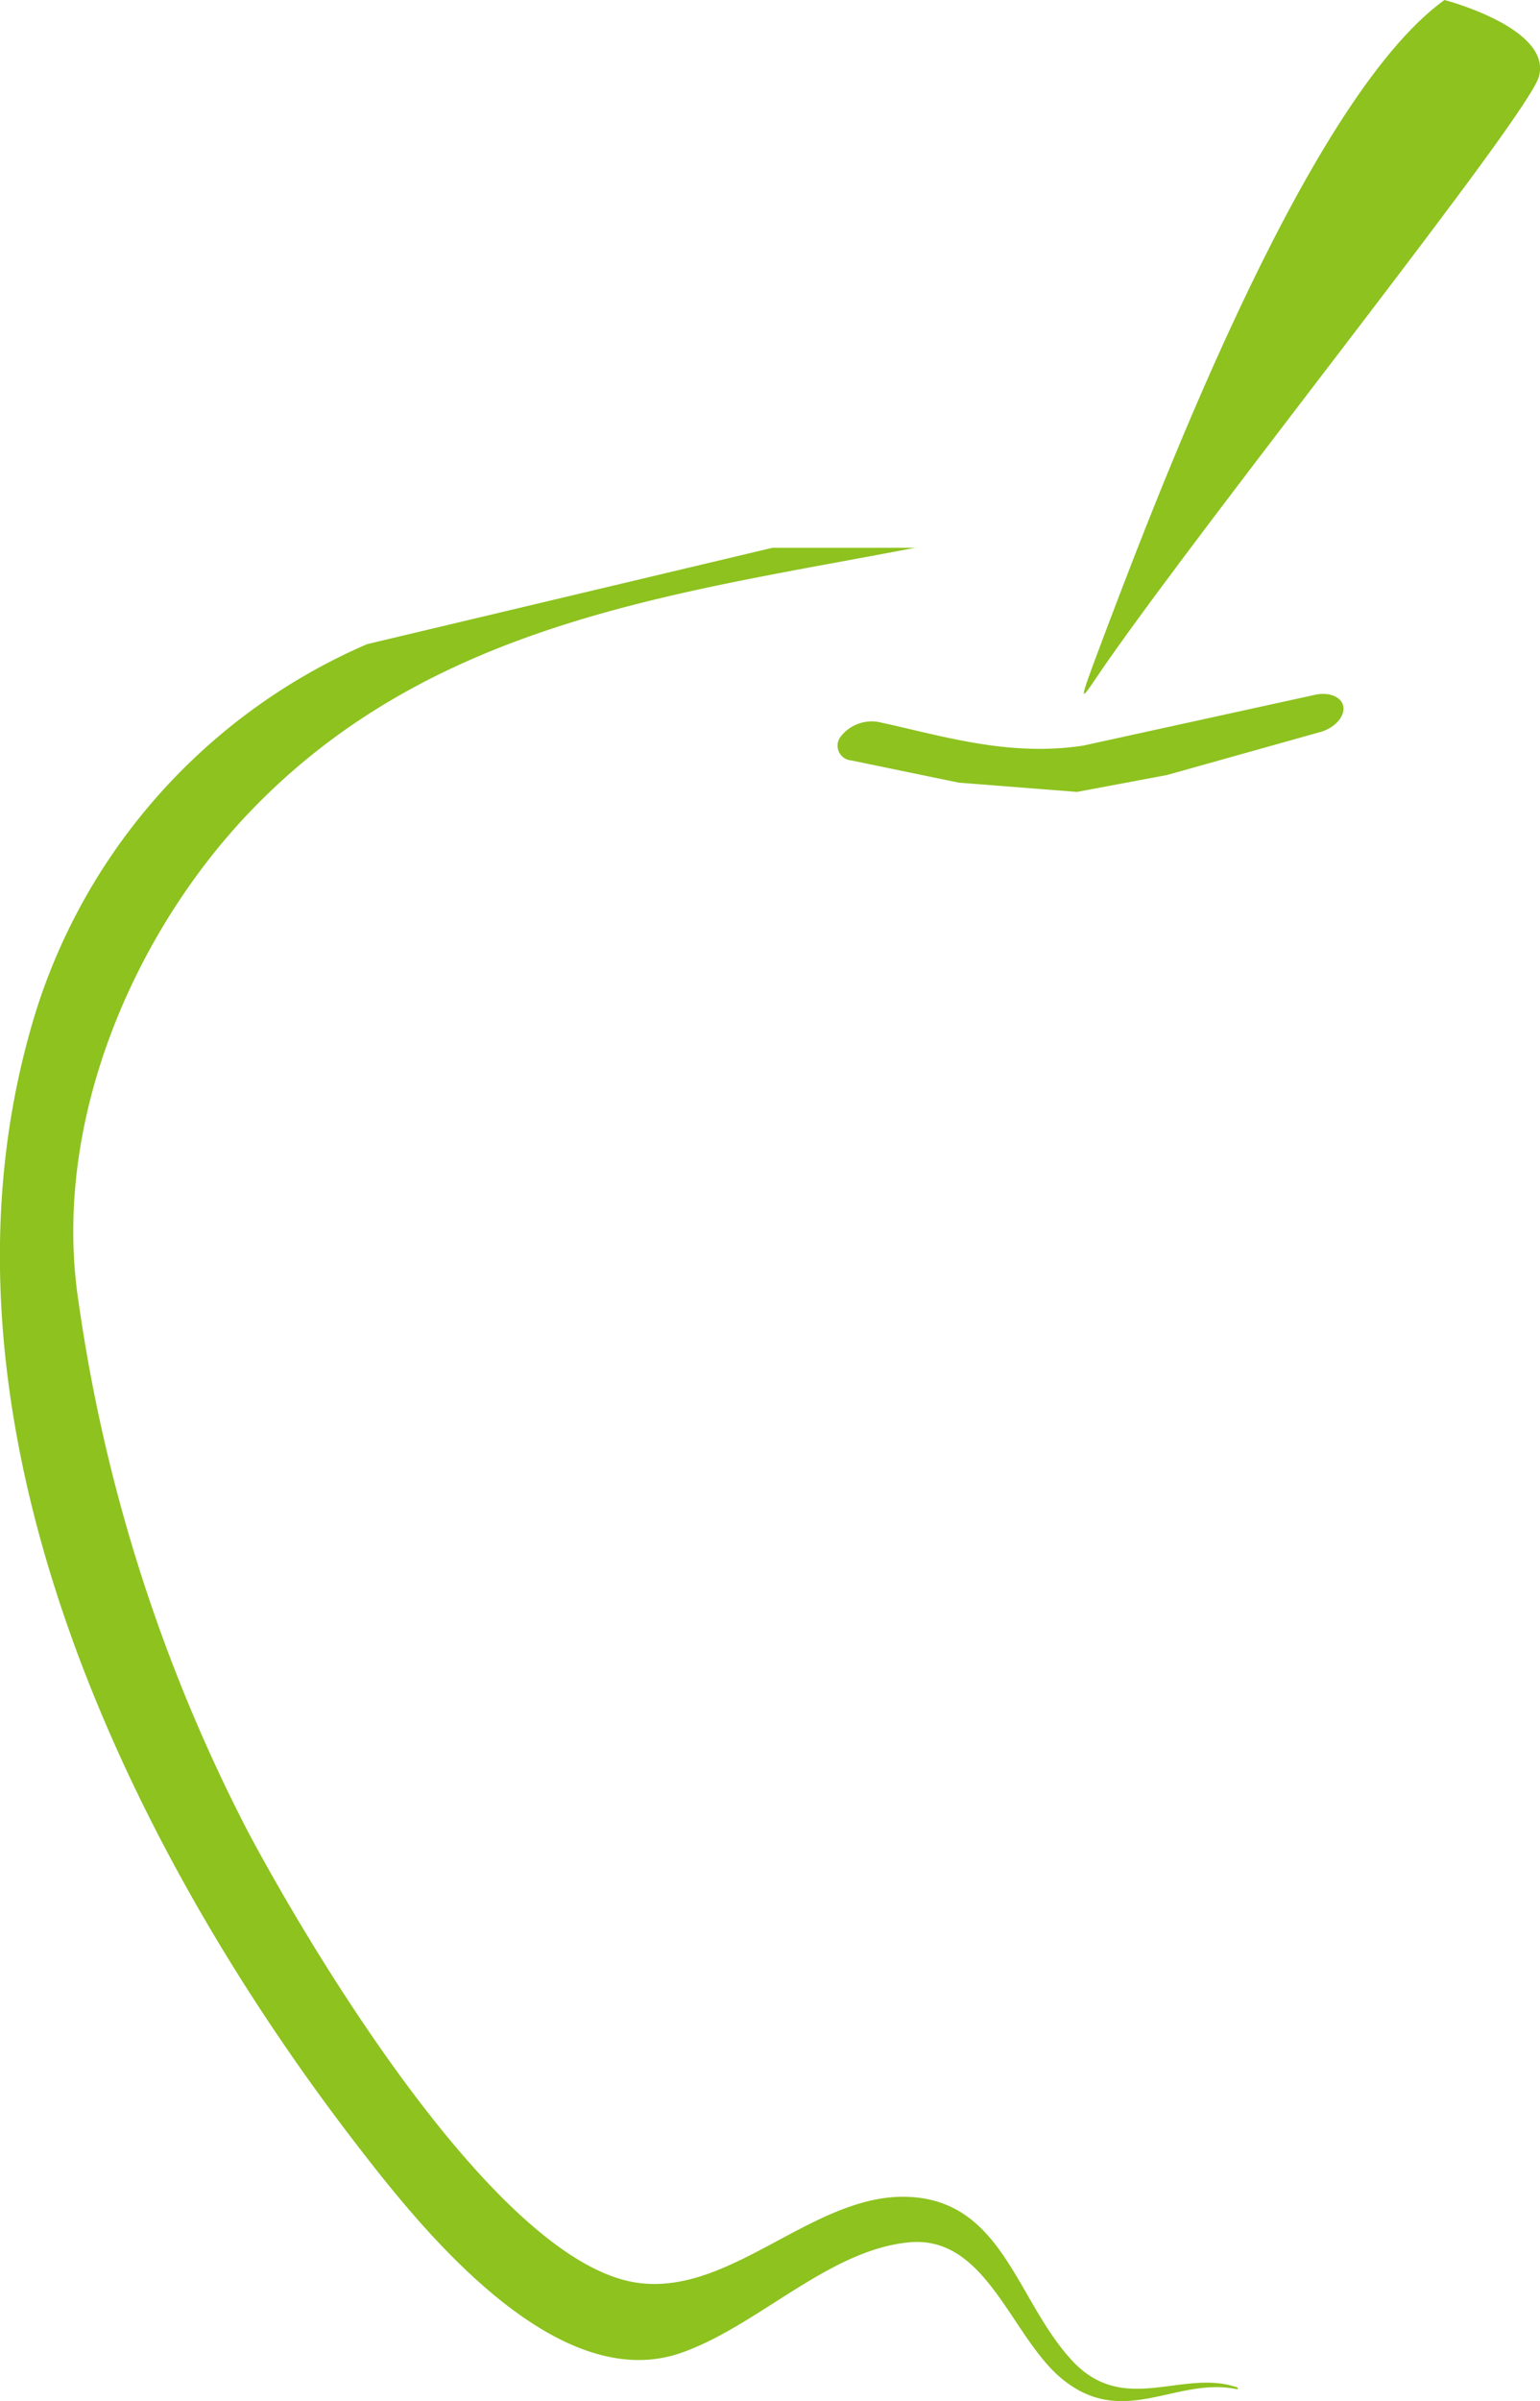 <svg xmlns="http://www.w3.org/2000/svg" viewBox="0 0 78.19 121.85"><defs><style>.cls-1{fill:#8dc21f;fill-rule:evenodd;}</style></defs><title>半个苹果</title><g id="图层_2" data-name="图层 2"><g id="图层_1-2" data-name="图层 1"><path class="cls-1" d="M46.51,27.79c-12.09,2.33-24.59,3.72-33.87,13.46C6.8,47.38,2.57,57,4,66.15A84,84,0,0,0,12.56,92.9c3,5.66,12.31,21.41,19.45,22.89,4.9,1,9.16-4.46,14.05-4.3s5.54,5.31,8.42,8.36c2.63,2.77,5.58.34,8.36,1.32l0,.09c-3.13-.68-5.84,2.08-9-.6-2.53-2.16-3.79-7.24-7.69-6.86-4.11.39-7.69,4.27-11.6,5.62C28,121.66,21,112.59,18,108.7,6.7,94-4,72.42,1.47,52.54A30.17,30.17,0,0,1,18.64,32.69l20.58-4.89,7.29,0Z"/><path class="cls-1" d="M73.34,0s5.5,1.43,4.79,3.9c-.6,2.07-16.45,21.85-22,29.81-1.1,1.59-1.5,2.38-.62,0,3-8,10.69-28.52,17.8-33.69Z"/><path class="cls-1" d="M66.93,37.18c.77-.18,1.33-.76,1.28-1.28s-.72-.81-1.48-.63L55,37.84c-3.83.58-7.2-.51-10.4-1.2a2,2,0,0,0-1.89.71.75.75,0,0,0,.5,1.24l5.47,1.13,6,.47,4.58-.86"/></g></g></svg>